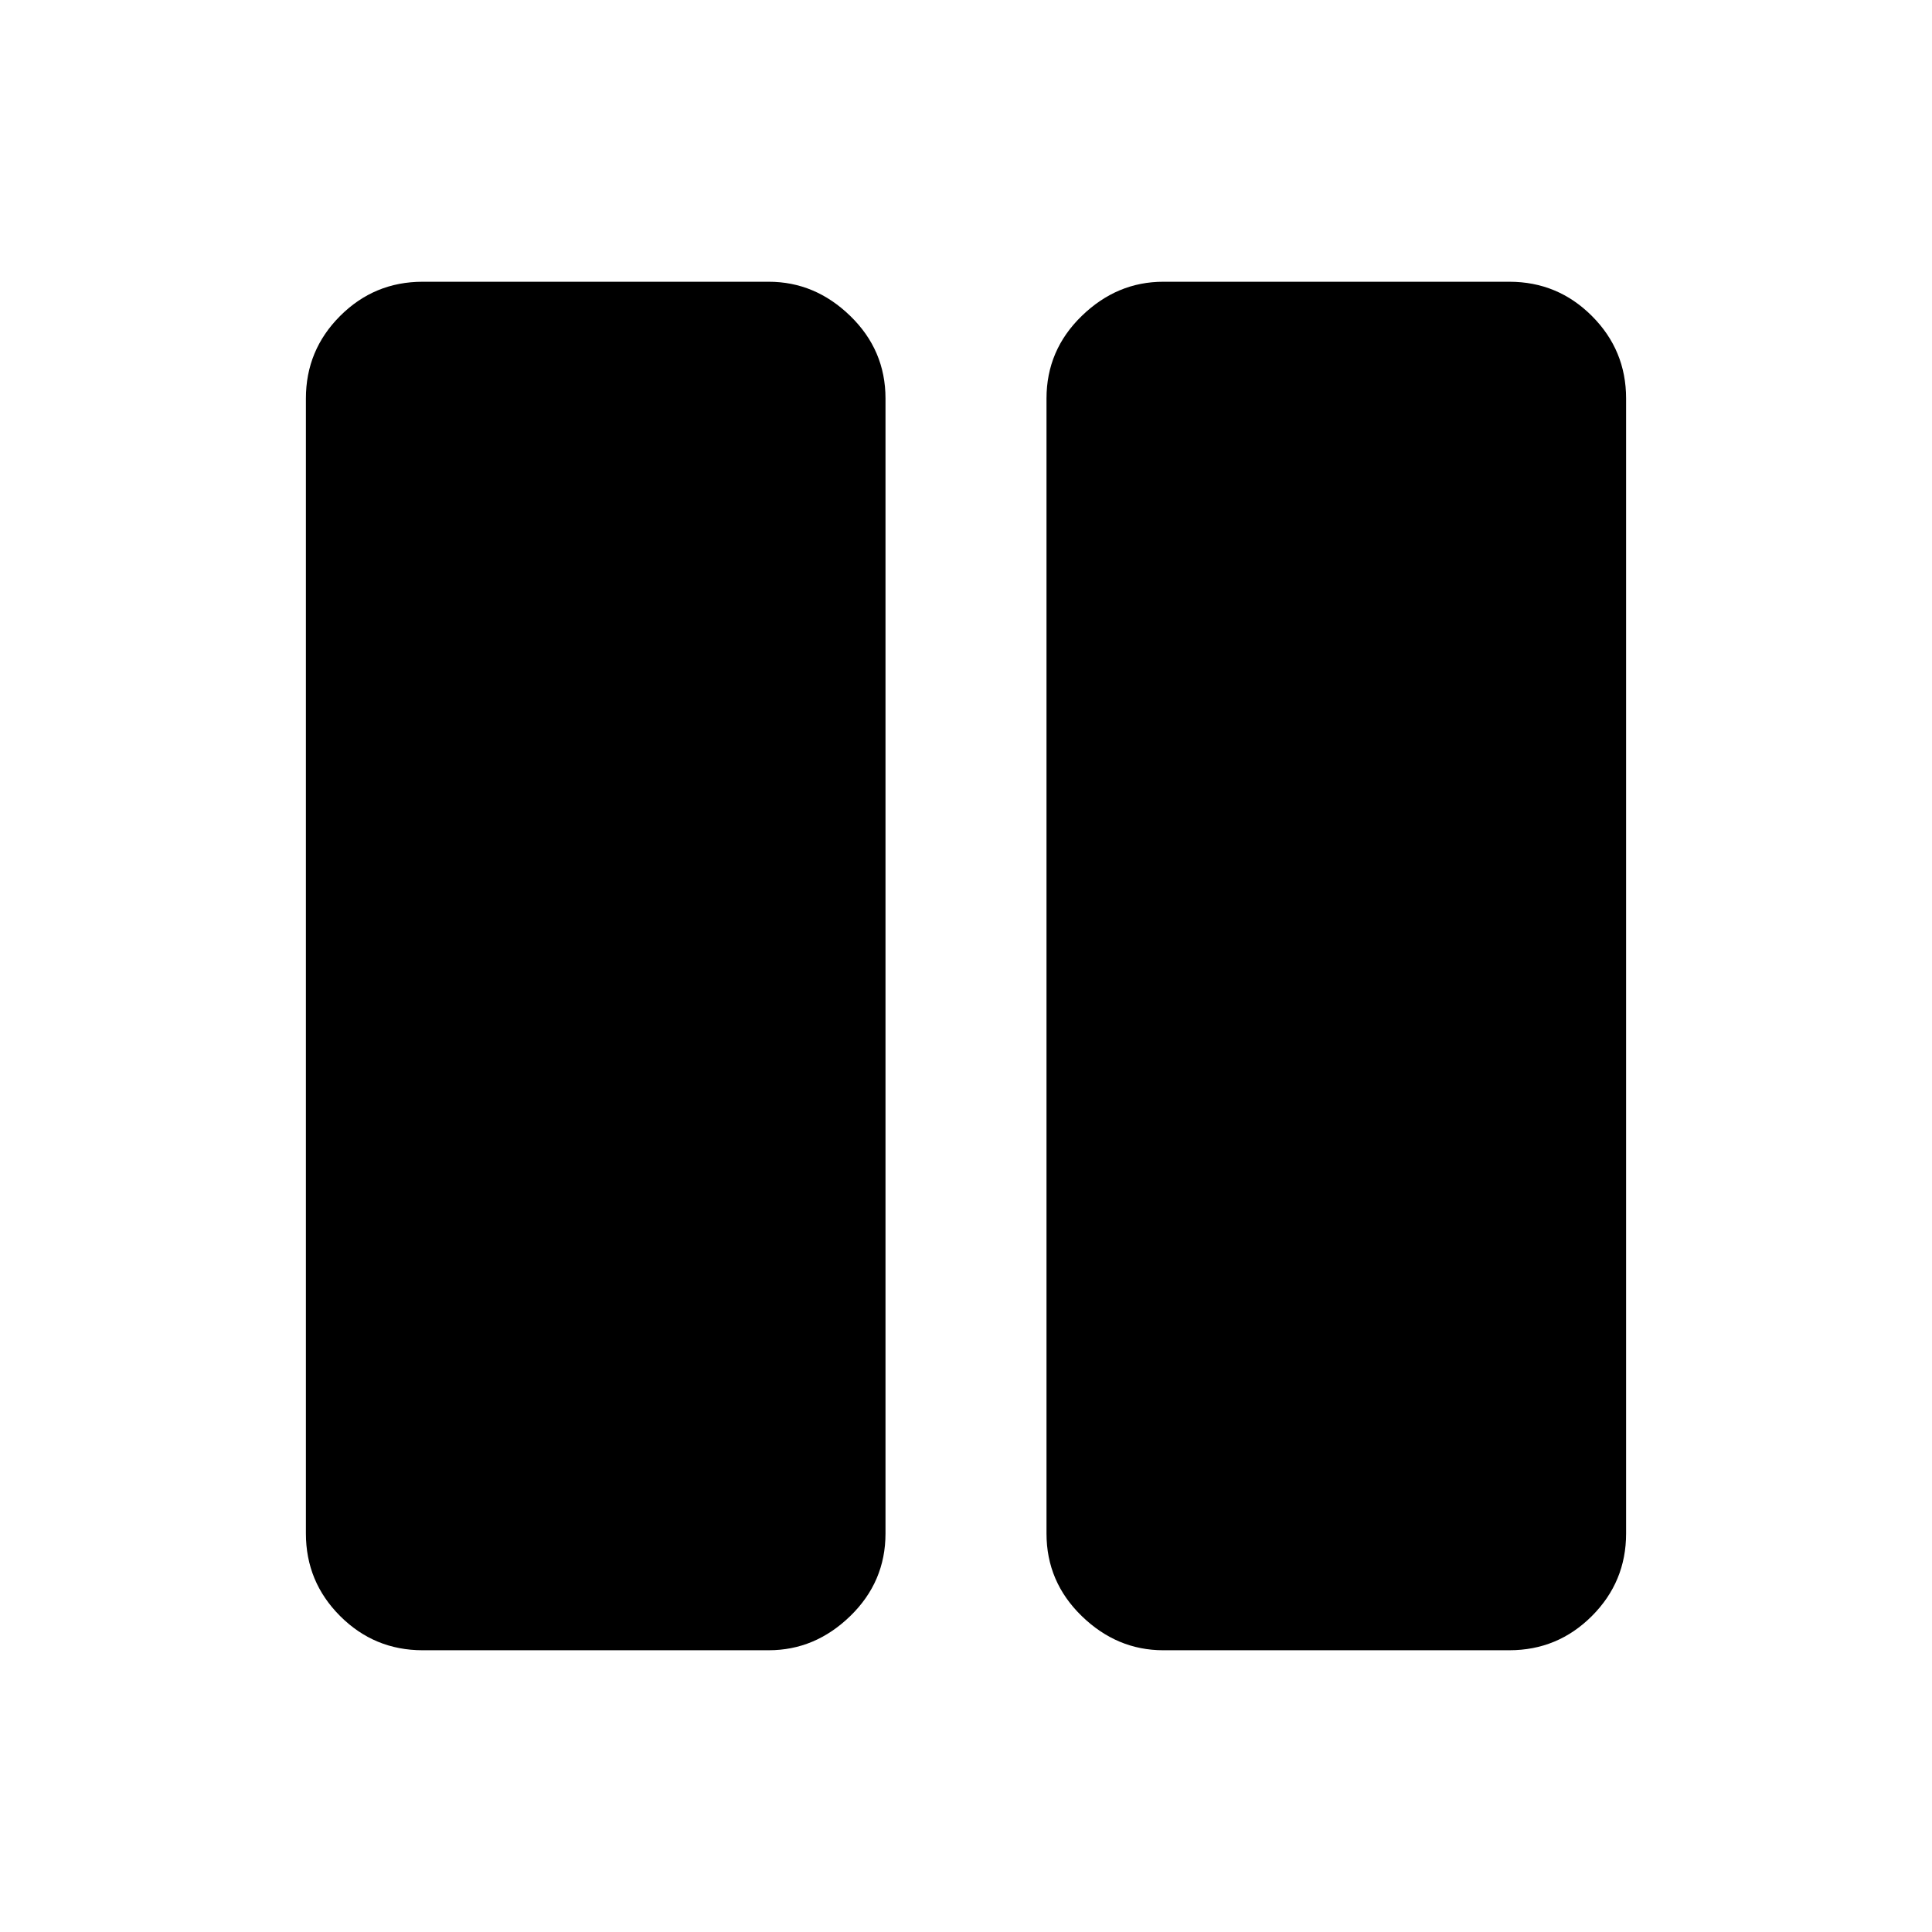 <svg xmlns="http://www.w3.org/2000/svg" height="48" width="48"><path d="M28.9 41q-1.15 0-2.025-.85T26 38.1V9.9q0-1.2.875-2.05Q27.75 7 28.9 7h8.6q1.2 0 2.05.85.85.85.85 2.05v28.2q0 1.2-.85 2.05-.85.85-2.05.85Zm-18.4 0q-1.2 0-2.05-.85-.85-.85-.85-2.05V9.9q0-1.2.85-2.05Q9.3 7 10.5 7h8.6q1.15 0 2.025.85T22 9.9v28.2q0 1.2-.875 2.05-.875.85-2.025.85Z"/></svg>